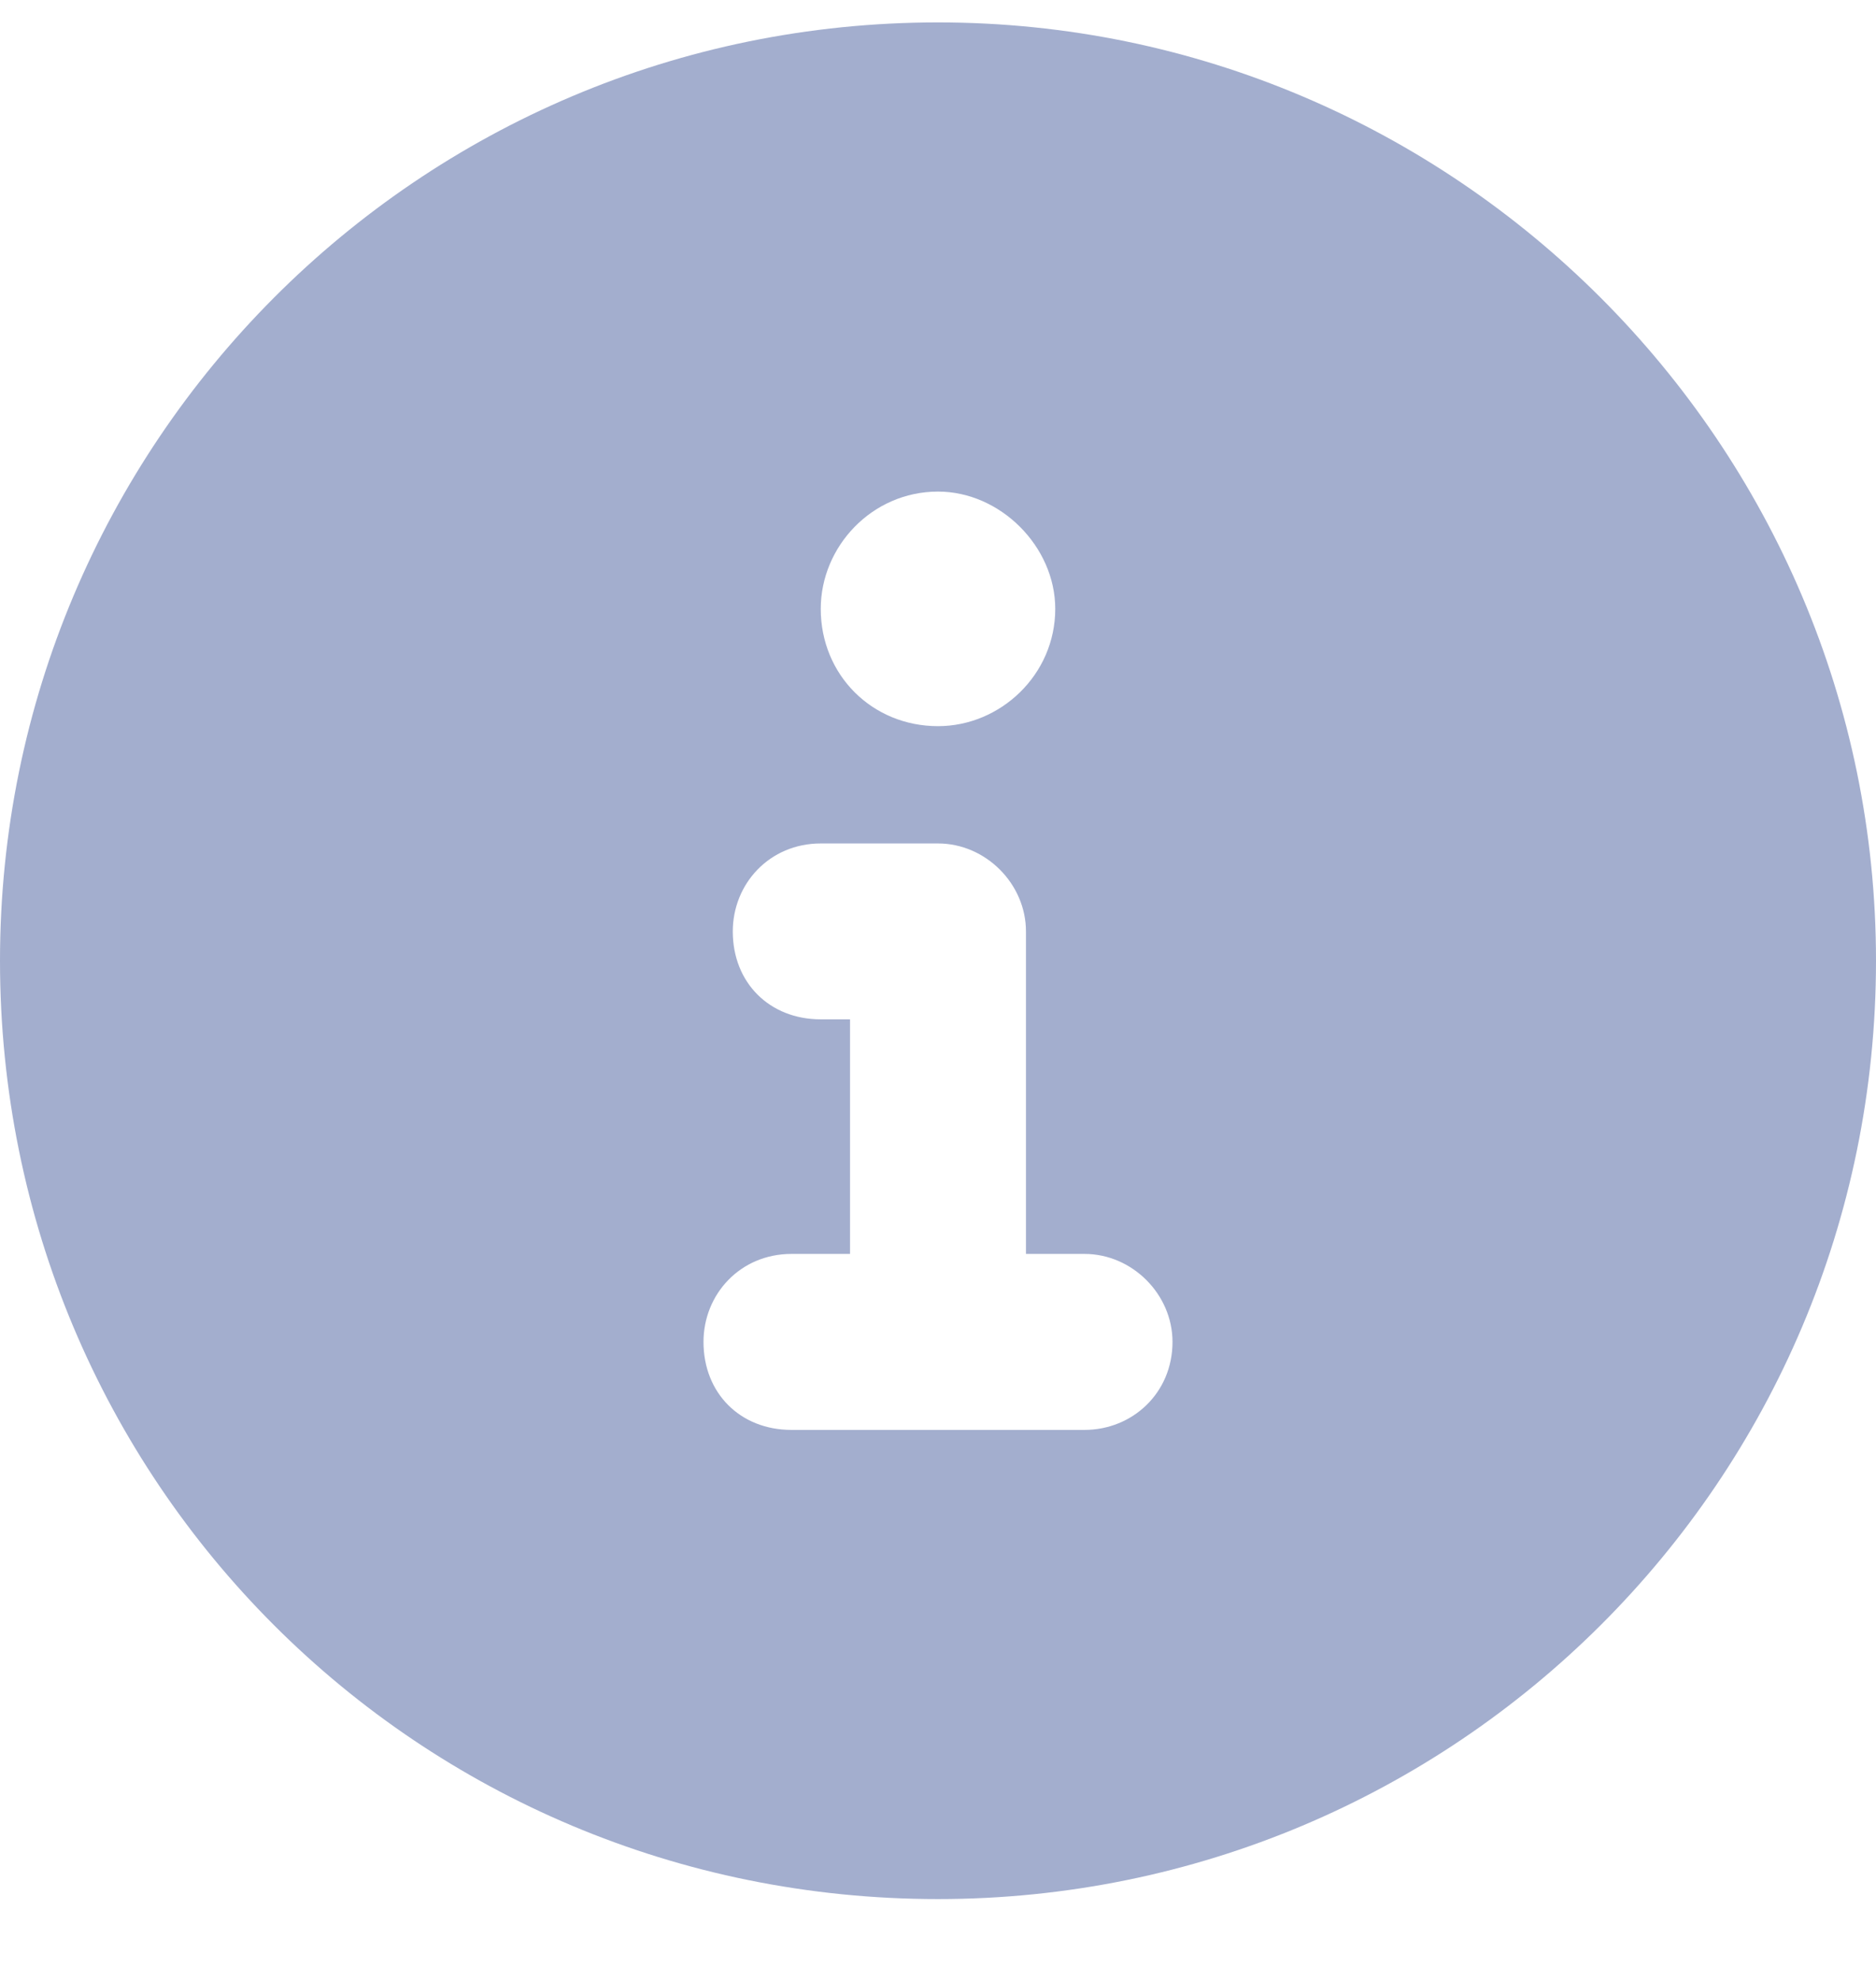 <svg width="18" height="19" viewBox="0 0 18 19" fill="none" xmlns="http://www.w3.org/2000/svg">
<path d="M9 0.215C13.957 0.215 18 4.258 18 9.215C18 14.207 13.957 18.215 9 18.215C4.008 18.215 0 14.207 0 9.215C0 4.258 4.008 0.215 9 0.215ZM9 4.715C8.367 4.715 7.875 5.242 7.875 5.84C7.875 6.473 8.367 6.965 9 6.965C9.598 6.965 10.125 6.473 10.125 5.84C10.125 5.242 9.598 4.715 9 4.715ZM10.406 13.715C10.863 13.715 11.25 13.363 11.25 12.871C11.25 12.414 10.863 12.027 10.406 12.027H9.844V8.934C9.844 8.477 9.457 8.09 9 8.09H7.875C7.383 8.09 7.031 8.477 7.031 8.934C7.031 9.426 7.383 9.777 7.875 9.777H8.156V12.027H7.594C7.102 12.027 6.75 12.414 6.75 12.871C6.75 13.363 7.102 13.715 7.594 13.715H10.406Z" fill="#A3AECE"/>
</svg>
